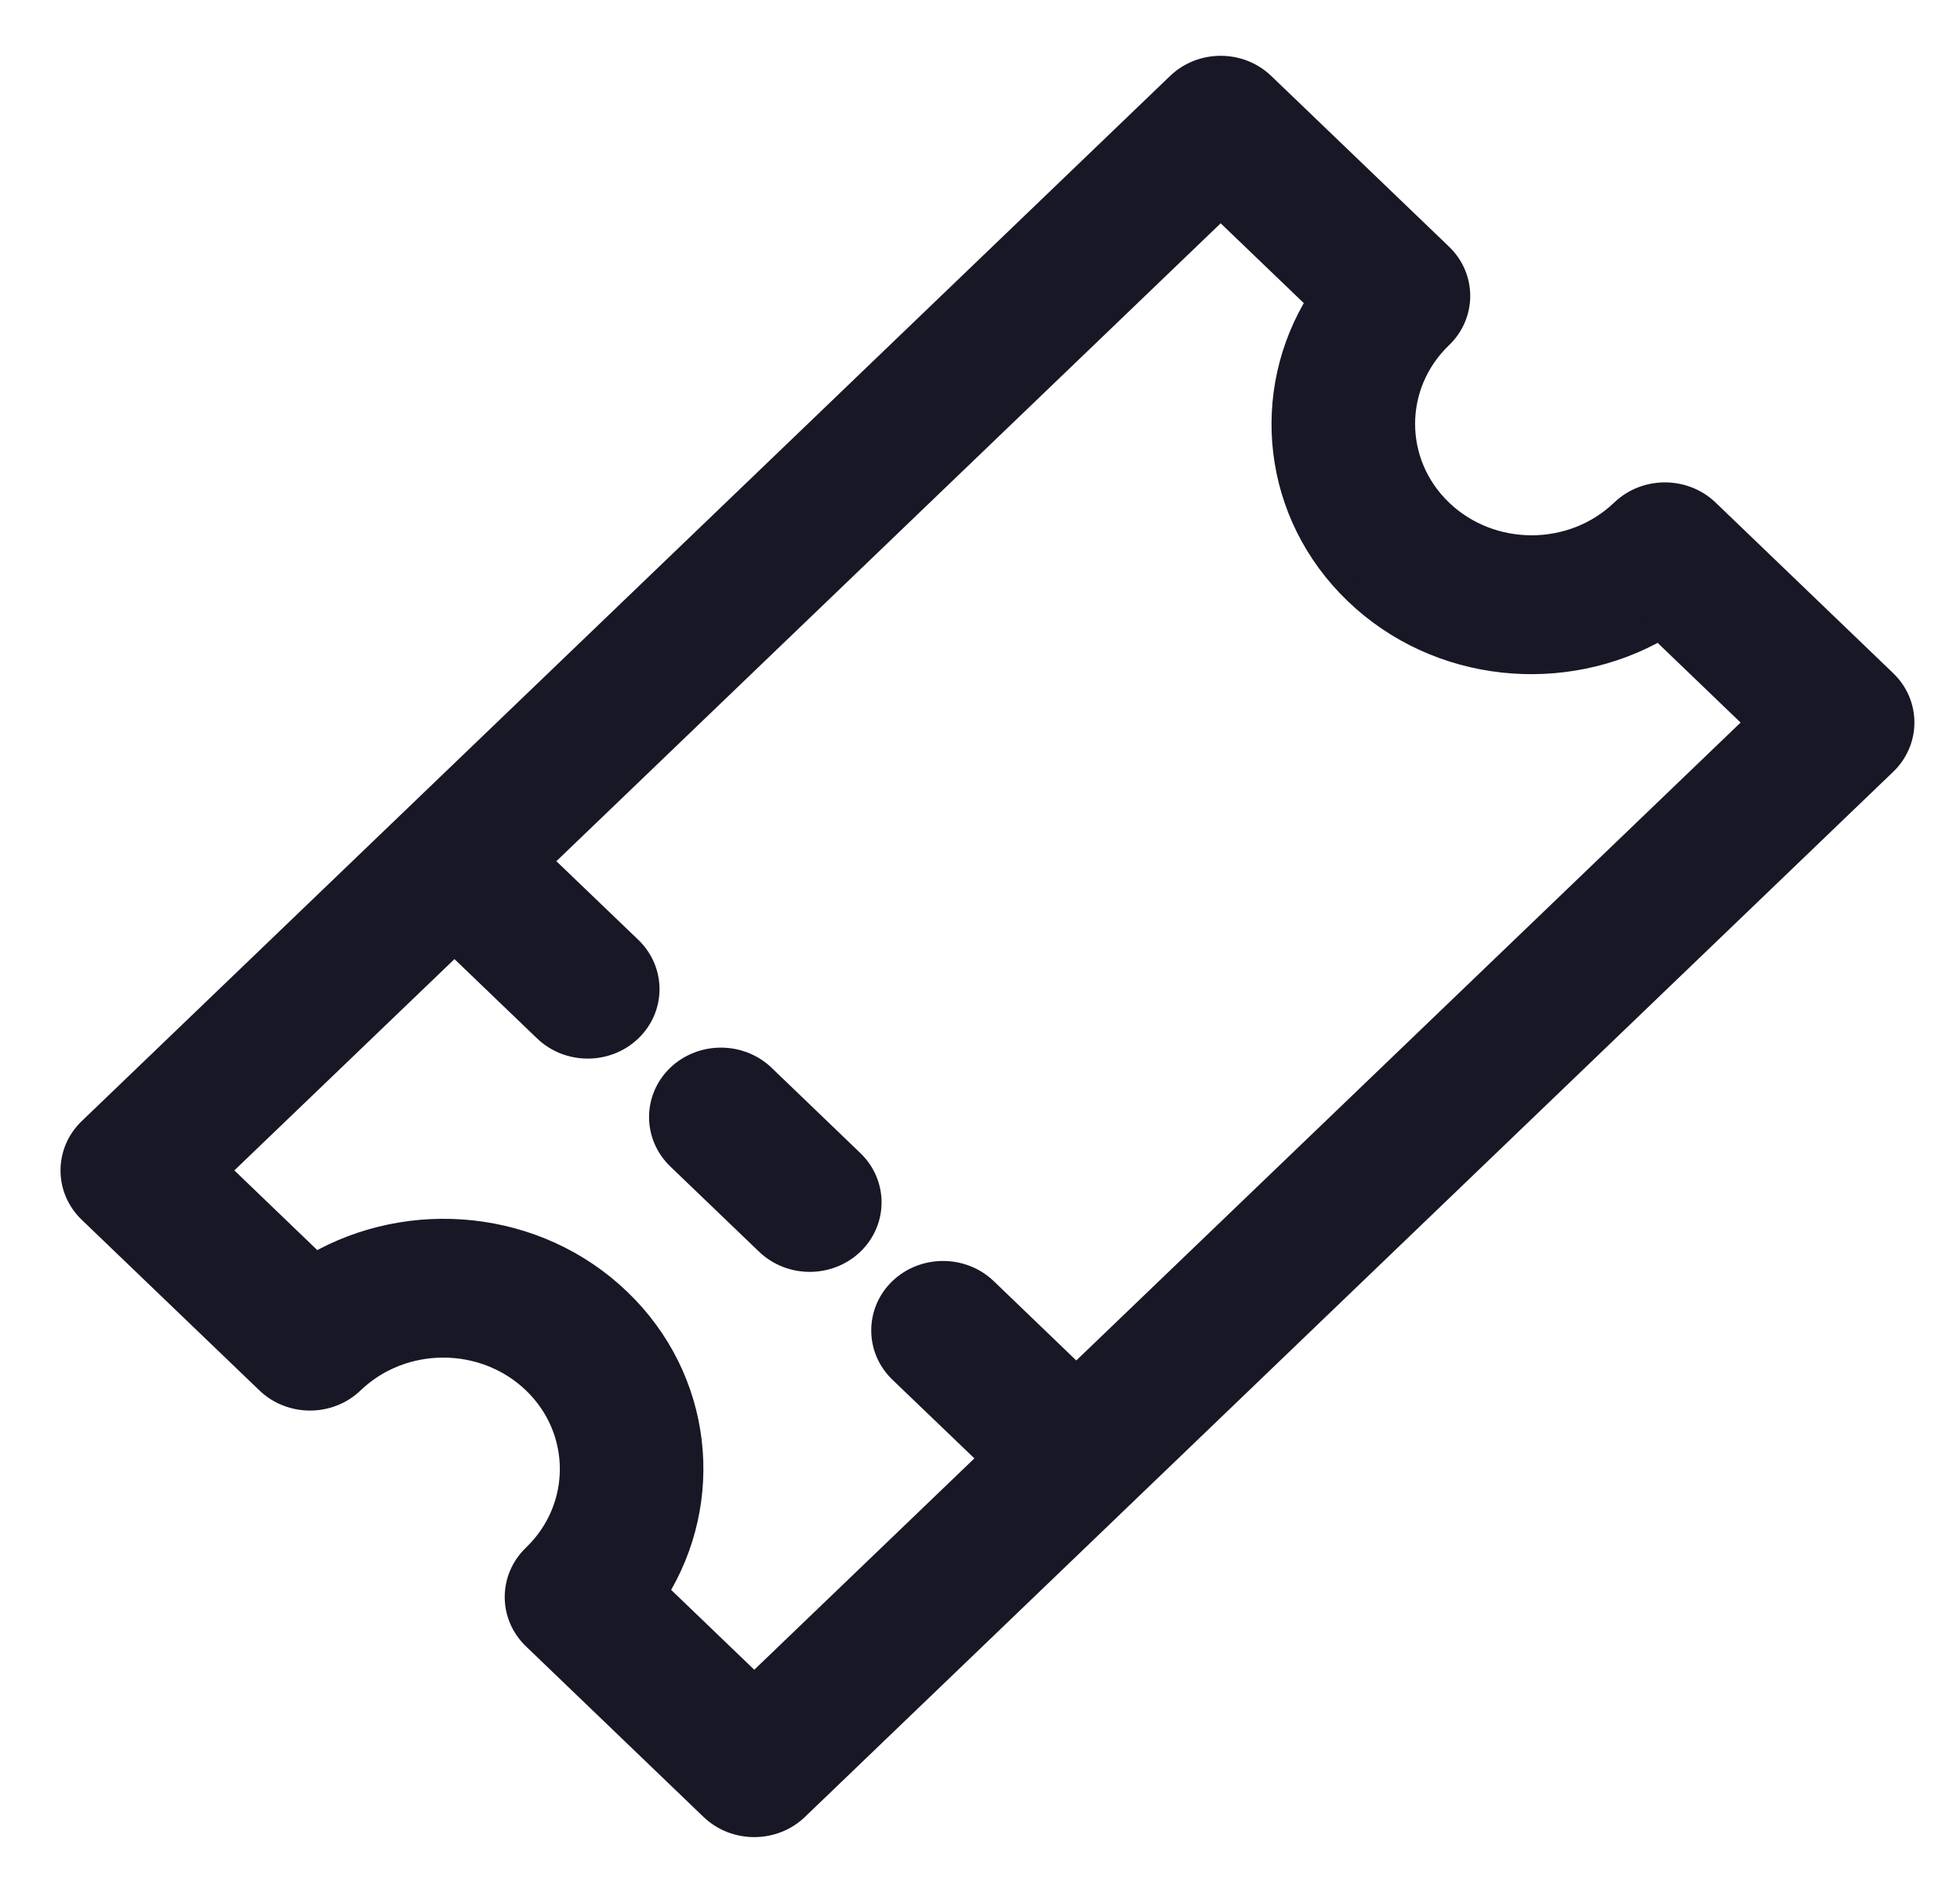 <svg width="24" height="23" viewBox="0 0 24 23" fill="none" xmlns="http://www.w3.org/2000/svg">
<path d="M14.431 1.039C14.716 0.765 15.178 0.765 15.463 1.039L17.639 3.129C17.924 3.402 17.924 3.847 17.639 4.12C17.024 4.711 17.024 5.673 17.639 6.263C18.254 6.854 19.255 6.854 19.87 6.263C20.155 5.99 20.618 5.99 20.903 6.263L23.078 8.353C23.363 8.627 23.363 9.071 23.078 9.345L9.752 22.146C9.467 22.419 9.004 22.419 8.719 22.146L6.544 20.056C6.259 19.782 6.259 19.338 6.544 19.064C7.159 18.473 7.159 17.512 6.544 16.921C5.928 16.33 4.927 16.33 4.312 16.921C4.027 17.195 3.565 17.195 3.28 16.921L1.104 14.831C0.82 14.558 0.82 14.113 1.104 13.84L14.431 1.039ZM3.861 15.496C5.028 14.82 6.57 14.963 7.576 15.929C8.583 16.896 8.731 18.376 8.028 19.498L9.236 20.659L12.148 17.862L11.032 16.791C10.747 16.517 10.747 16.073 11.031 15.799C11.316 15.526 11.779 15.526 12.064 15.799L13.179 16.871L21.53 8.85L20.322 7.689C19.154 8.365 17.613 8.222 16.607 7.255C15.6 6.288 15.451 4.808 16.155 3.687L14.947 2.527L6.596 10.548L7.712 11.619C7.997 11.893 7.997 12.337 7.712 12.611C7.427 12.884 6.965 12.884 6.68 12.61L5.565 11.539L2.653 14.335L3.861 15.496Z" fill="#181725" stroke="#181725" stroke-width="0.3"/>
<path d="M8.311 13.186C8.596 12.913 9.059 12.913 9.344 13.186L10.431 14.231C10.716 14.505 10.716 14.949 10.431 15.223C10.146 15.496 9.684 15.496 9.399 15.223L8.311 14.178C8.027 13.904 8.026 13.46 8.311 13.186Z" fill="#181725" stroke="#181725" stroke-width="0.3"/>
</svg>
